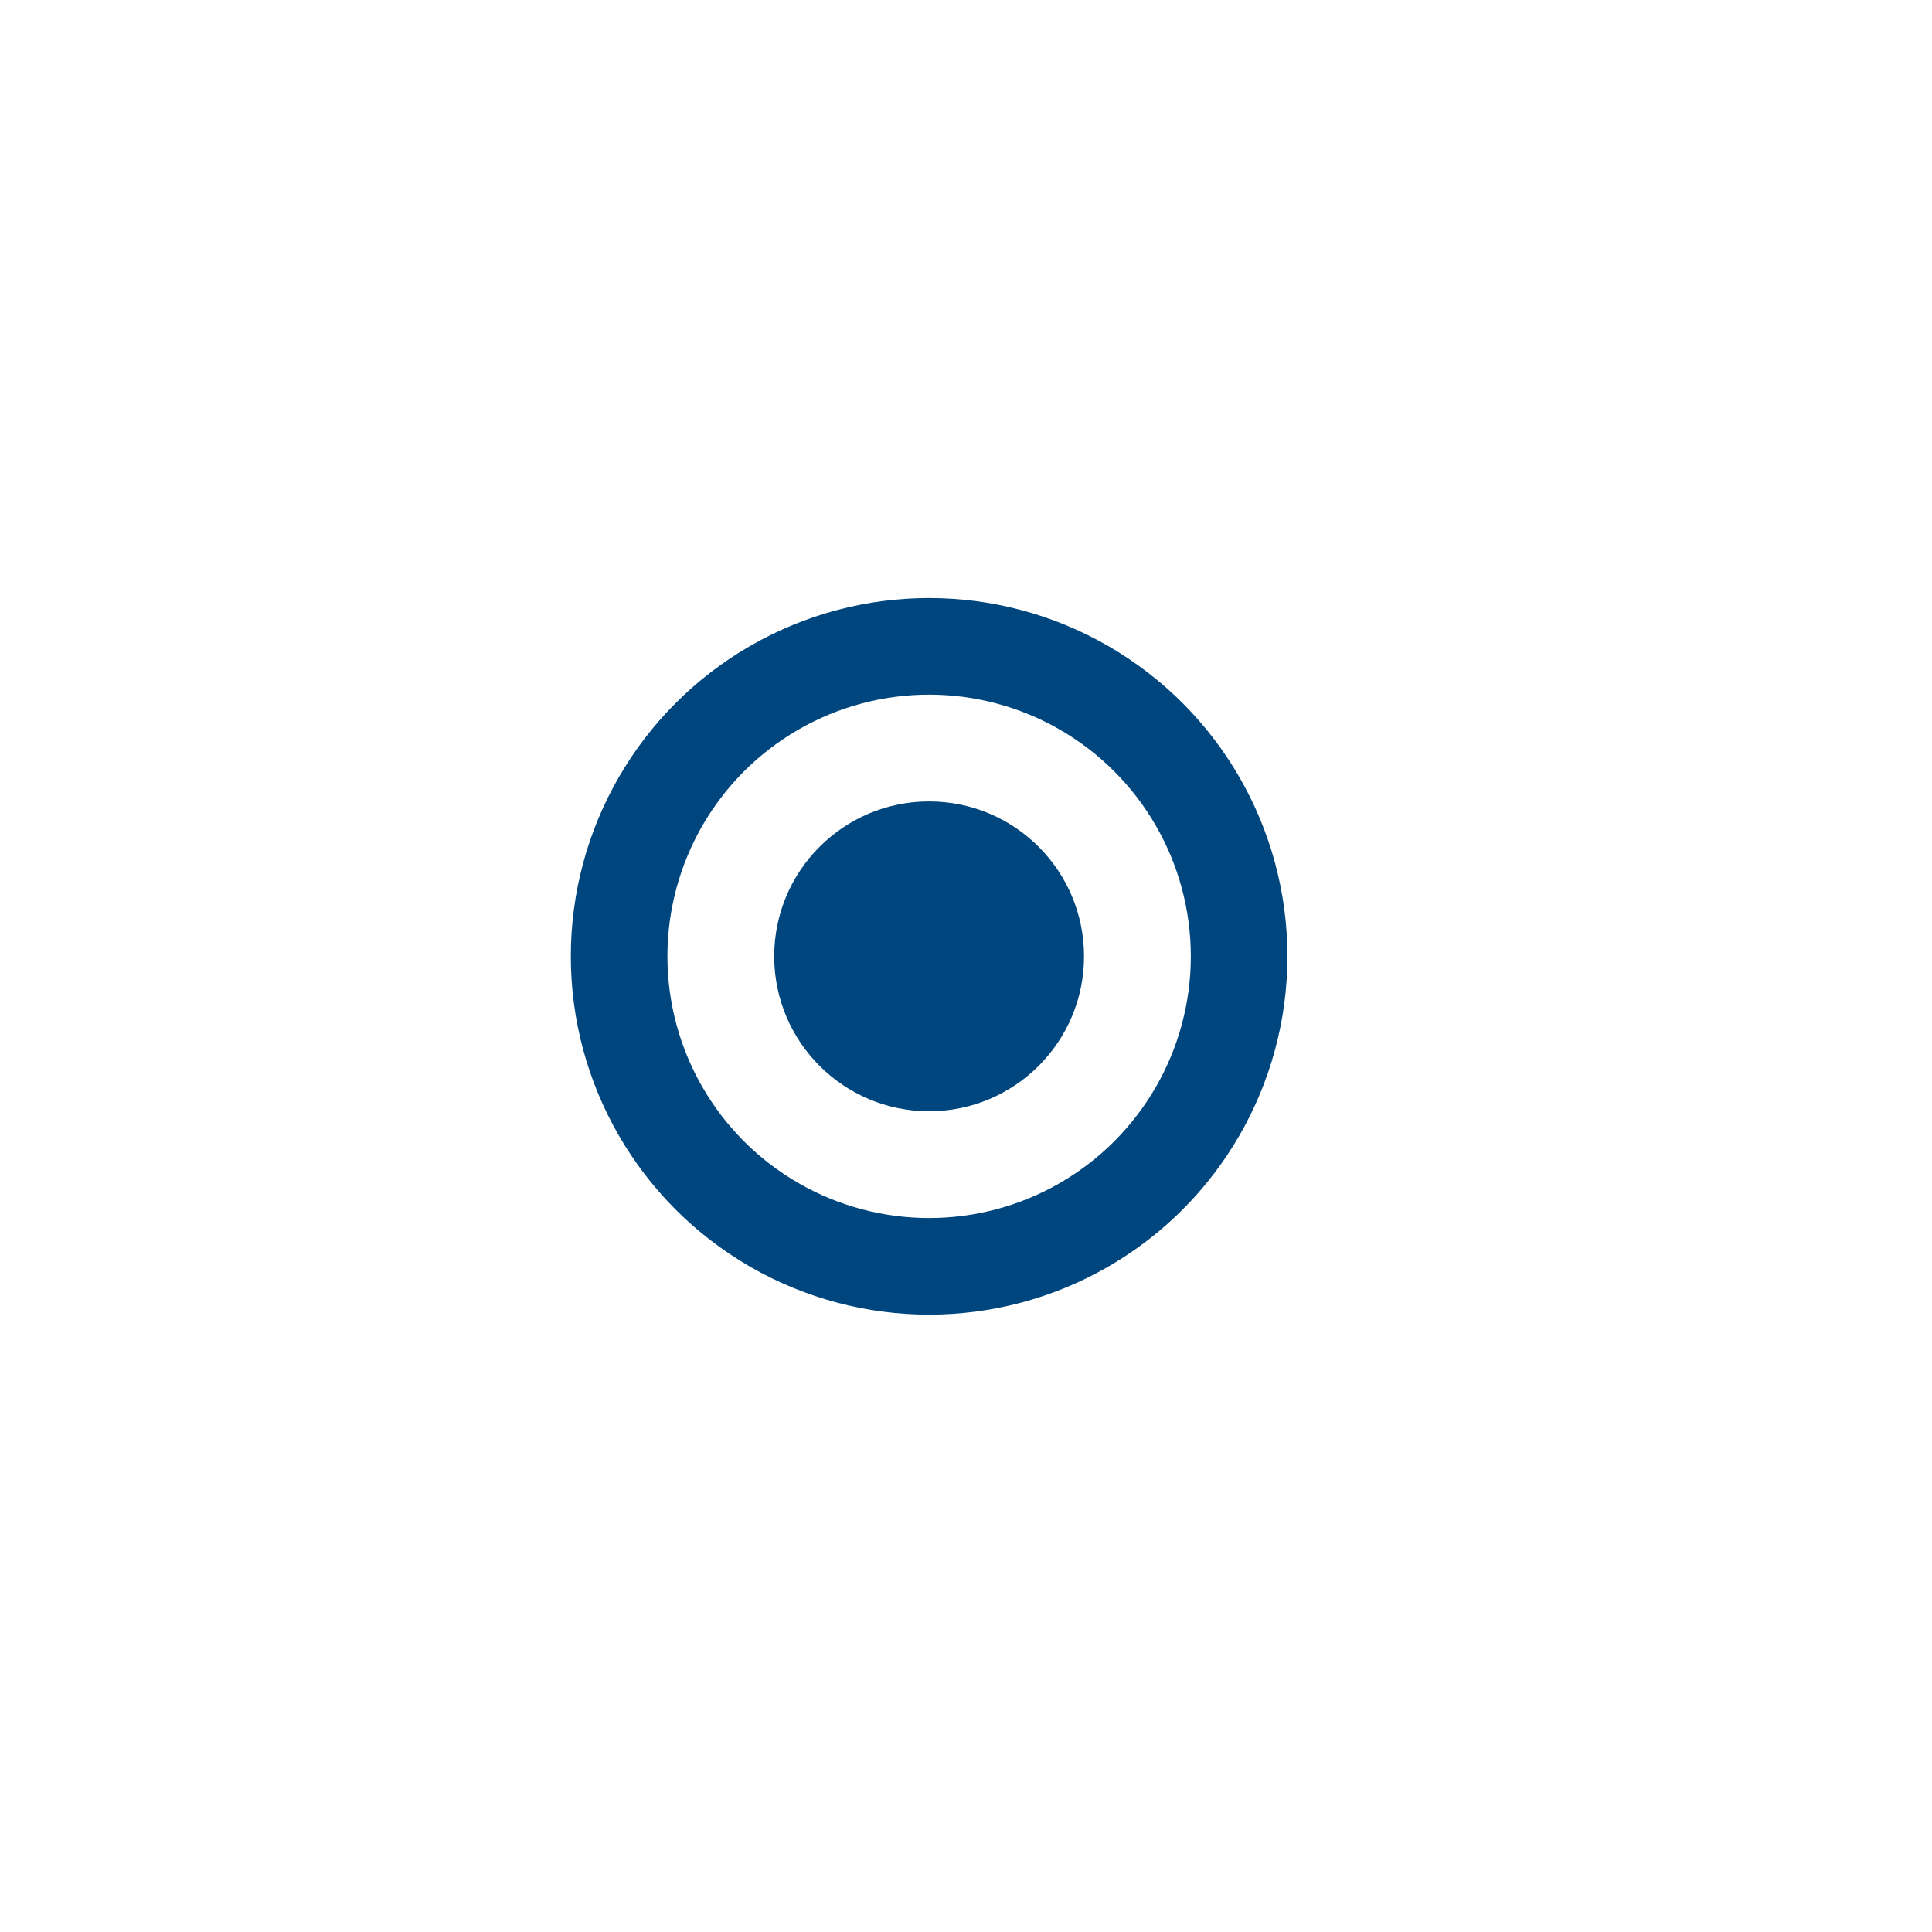 <?xml version="1.0" encoding="UTF-8" standalone="no"?><!DOCTYPE svg PUBLIC "-//W3C//DTD SVG 1.1//EN" "http://www.w3.org/Graphics/SVG/1.1/DTD/svg11.dtd"><svg width="100%" height="100%" viewBox="0 0 11 11" version="1.1" xmlns="http://www.w3.org/2000/svg" xmlns:xlink="http://www.w3.org/1999/xlink" xml:space="preserve" xmlns:serif="http://www.serif.com/" style="fill-rule:evenodd;clip-rule:evenodd;stroke-miterlimit:3;"><rect id="pip_checked" x="0.01" y="0.165" width="10.56" height="10.56" style="fill:none;"/><circle cx="5.29" cy="5.445" r="1.765" style="fill:none;stroke:#00467e;stroke-width:0.55px;"/><circle cx="5.29" cy="5.445" r="0.882" style="fill:#00467e;"/></svg>